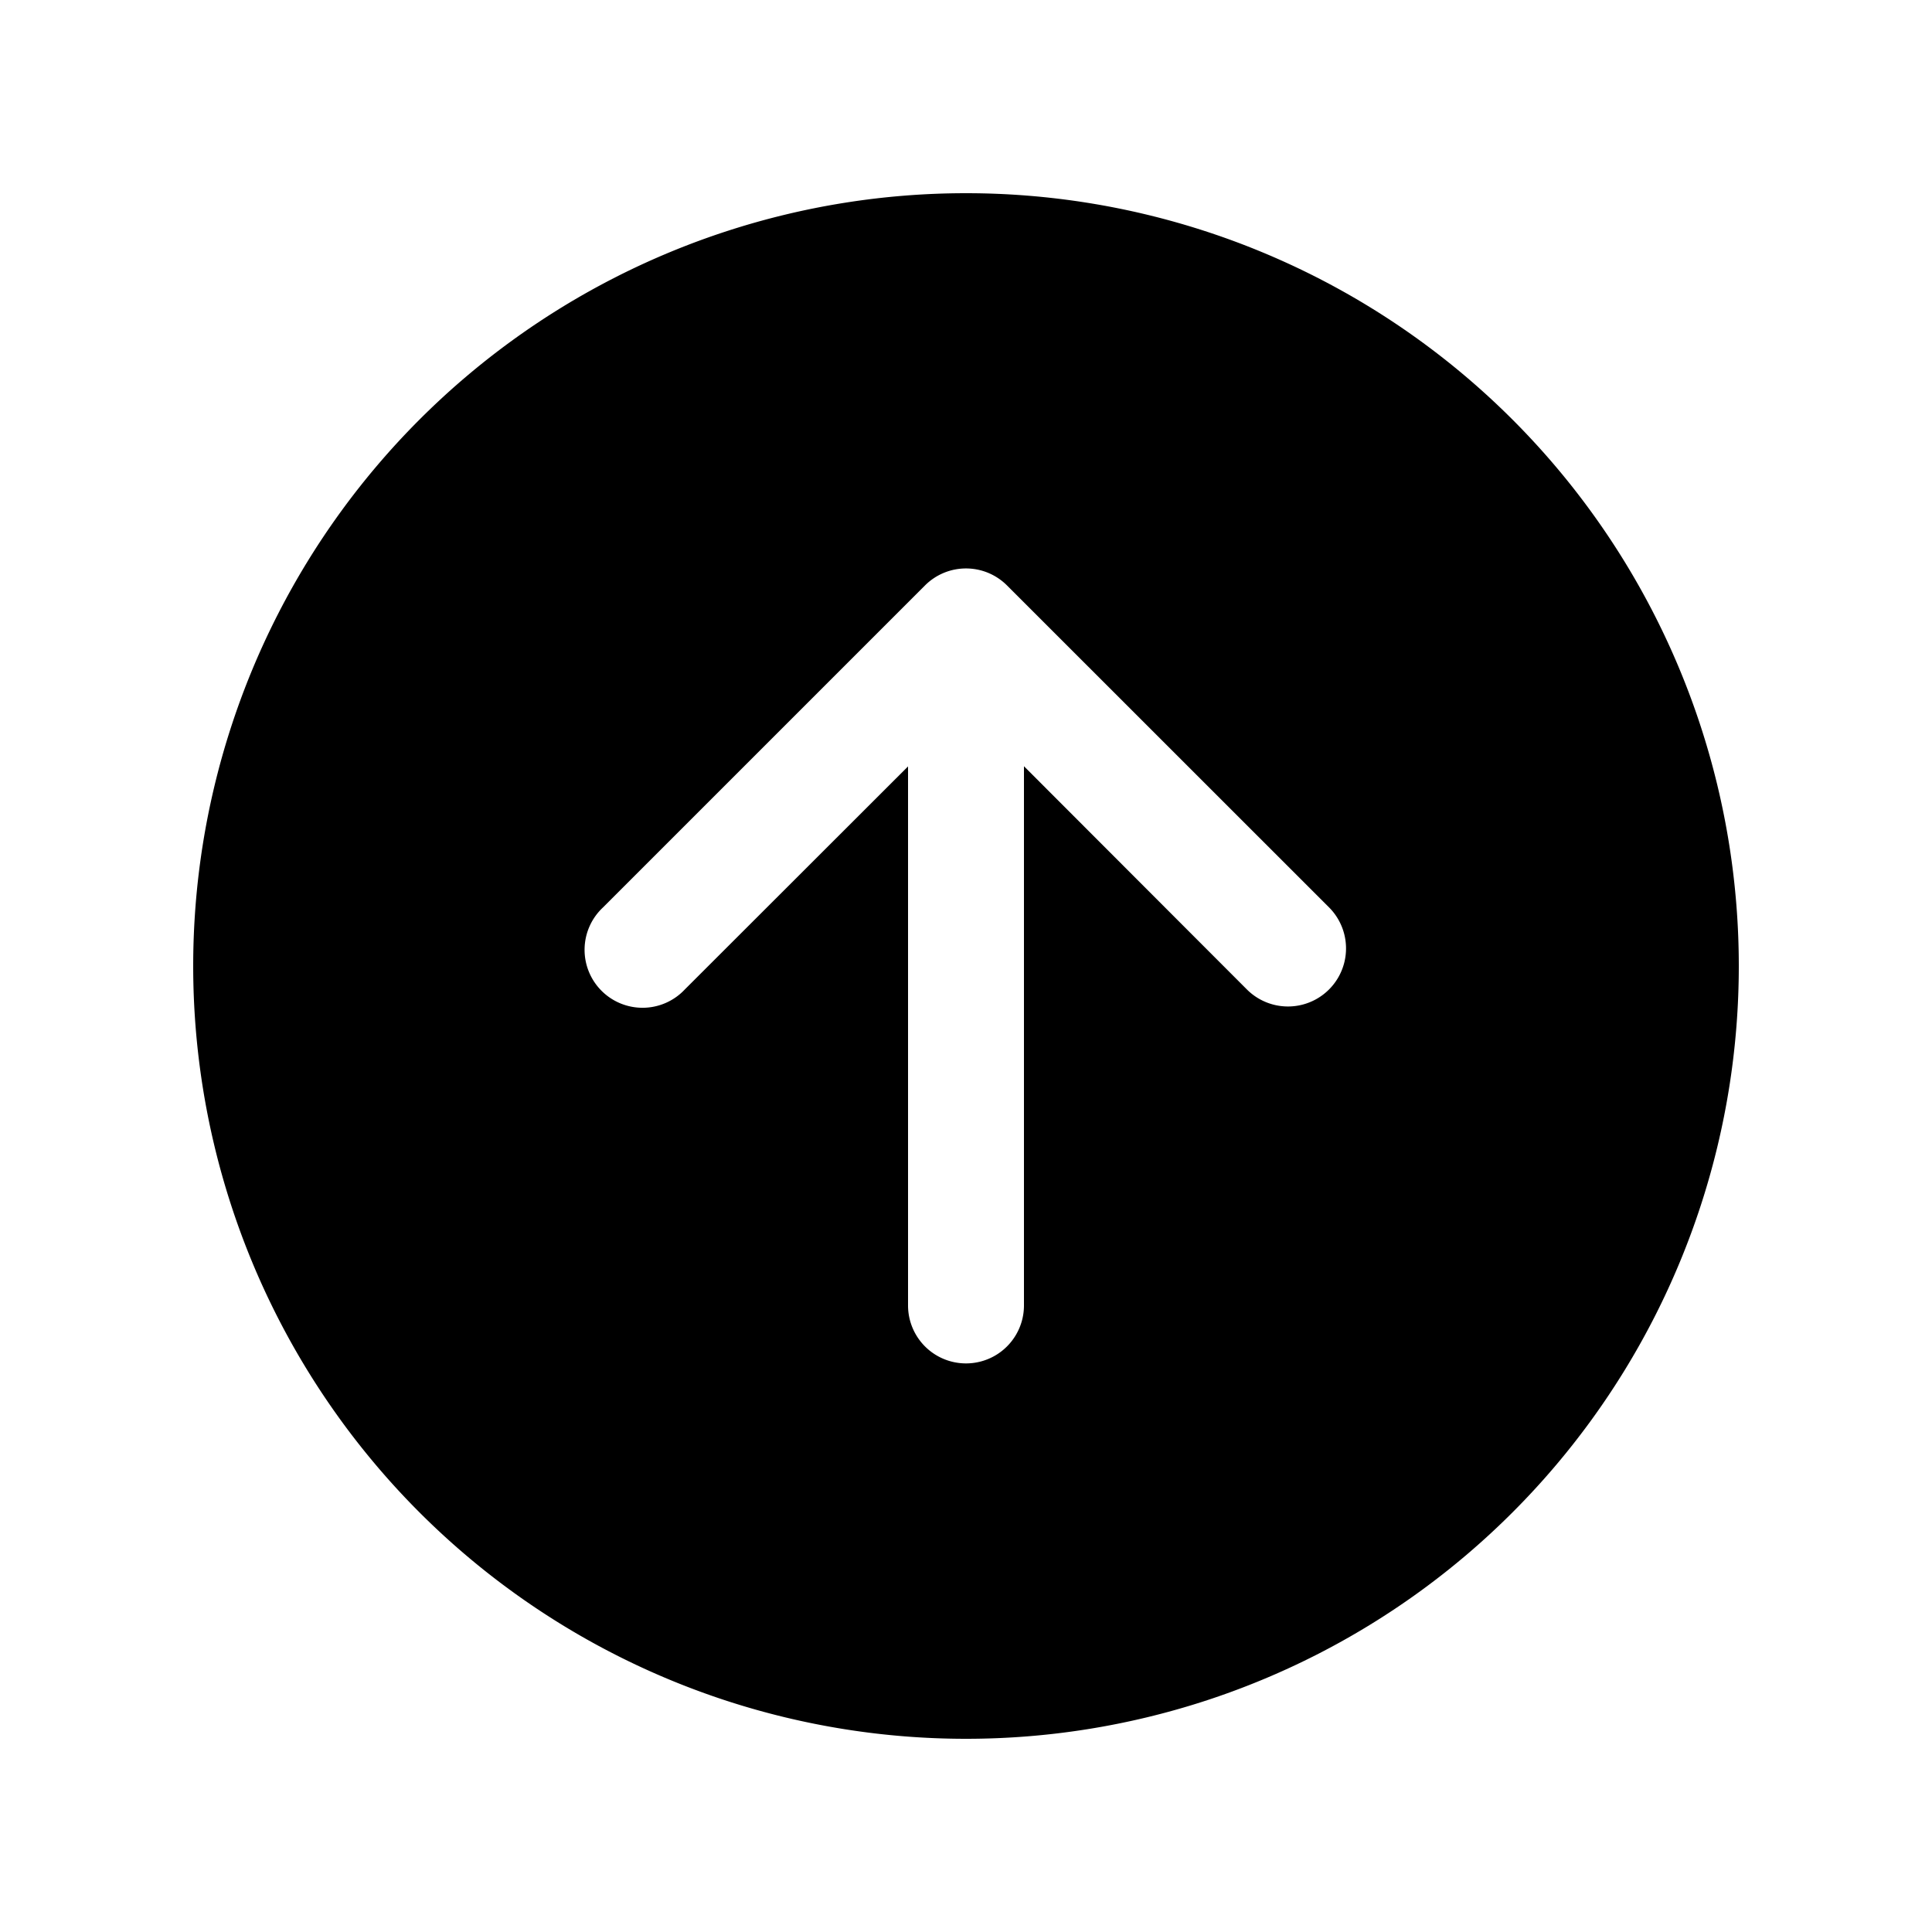 <svg xmlns="http://www.w3.org/2000/svg" viewBox="0 0 20 20">
    <path fill="#000" fill-rule="evenodd" d="M10 2a8 8 0 1 0 0 16 8 8 0 0 0 0-16m.6 11.514a.6.6 0 1 1-1.2 0v-5.58l-2.31 2.308a.6.6 0 1 1-.847-.849L9.576 6.06a.6.6 0 0 1 .848 0l3.334 3.333a.601.601 0 0 1-.85.85L10.6 7.932"/>
</svg>
